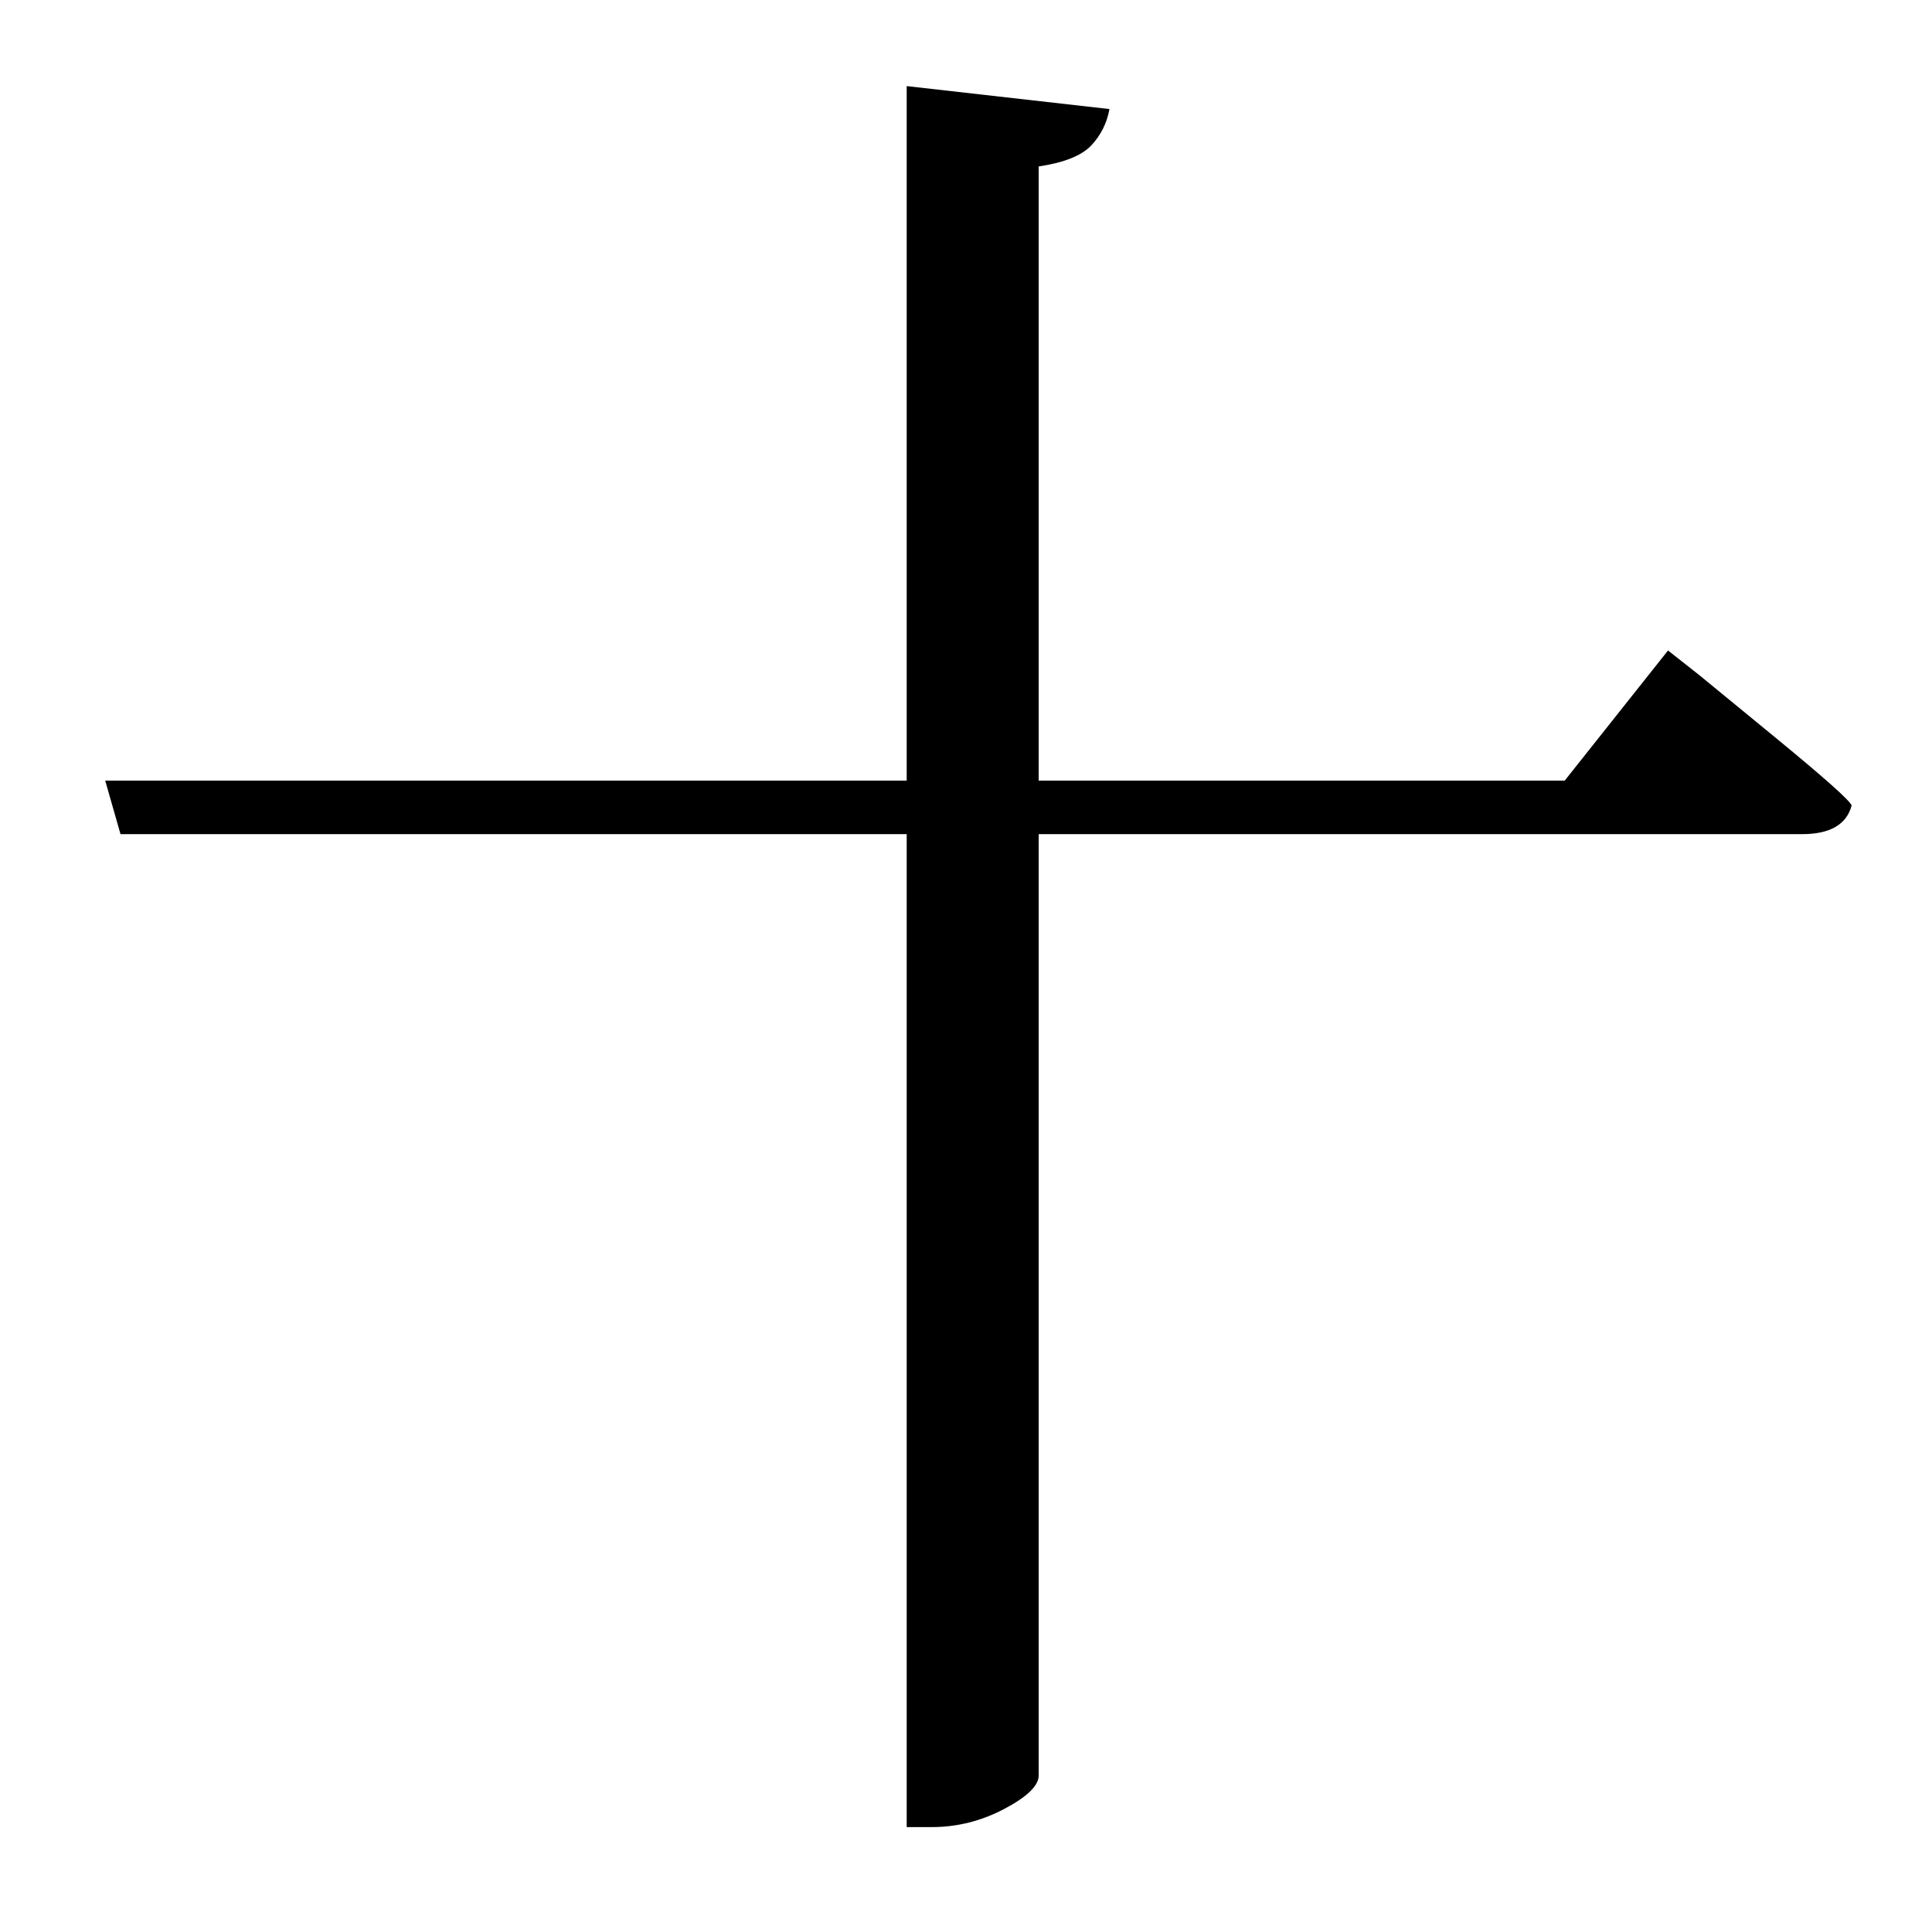 <?xml version="1.0" standalone="no"?>
<!DOCTYPE svg PUBLIC "-//W3C//DTD SVG 1.1//EN" "http://www.w3.org/Graphics/SVG/1.1/DTD/svg11.dtd" >
<svg xmlns="http://www.w3.org/2000/svg" xmlns:xlink="http://www.w3.org/1999/xlink" version="1.1" viewBox="-10 0 1010 1000">
   <path fill="currentColor"
d="M808 408l54 -68l16.5 13t39 32t40.5 36q-4 15 -26 15h-399v492q0 8 -18 17.5t-38 9.5h-13v-519h-411l-8 -28h419v-363l106 12q-2 11 -9.5 19t-27.5 11v321h275z" />
</svg>
